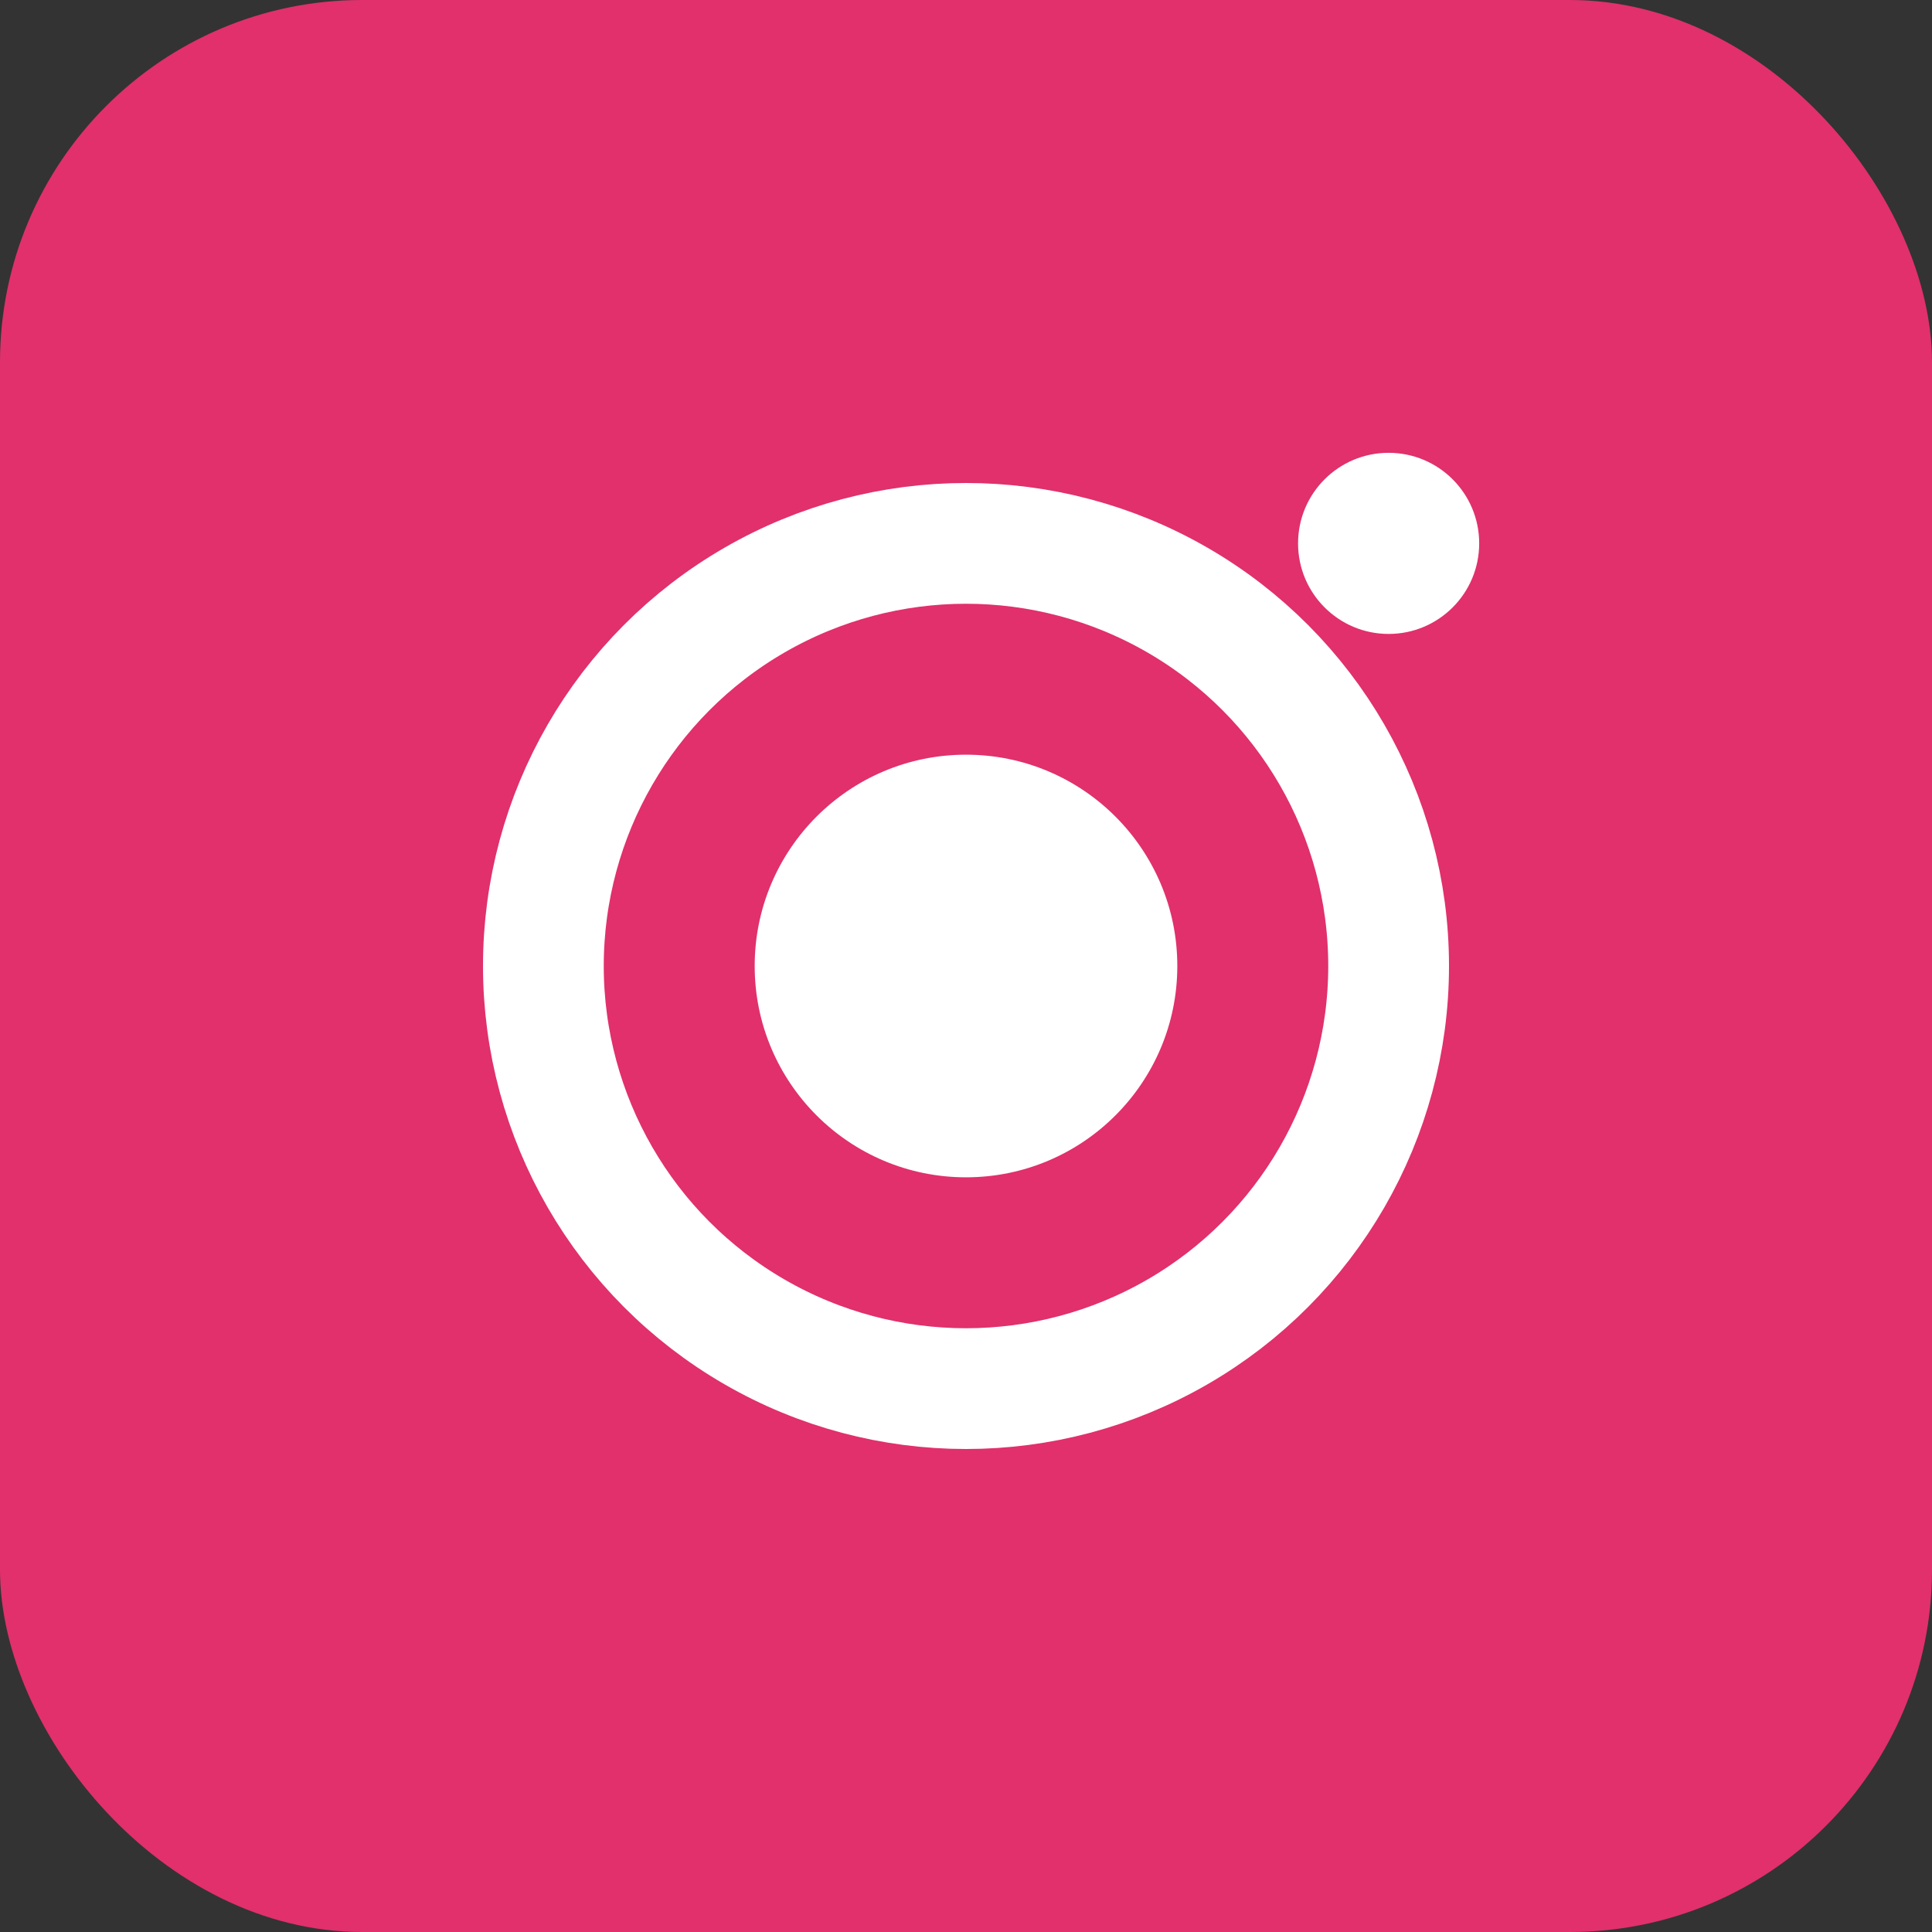 <svg width="28" height="28" viewBox="0 0 32 32" fill="none" xmlns="http://www.w3.org/2000/svg">
  <rect x="0" y="0" width="32" height="32" fill="#333333" stroke="none"/>
  <rect width="32" height="32" rx="6" fill="#E1306C"/>
  <g>
    <circle cx="16" cy="16" r="7" stroke="#fff" stroke-width="2" fill="none"/>
    <circle cx="16" cy="16" r="3.5" fill="#fff"/>
    <circle cx="23" cy="9" r="1.5" fill="#fff"/>
  </g>
</svg>
